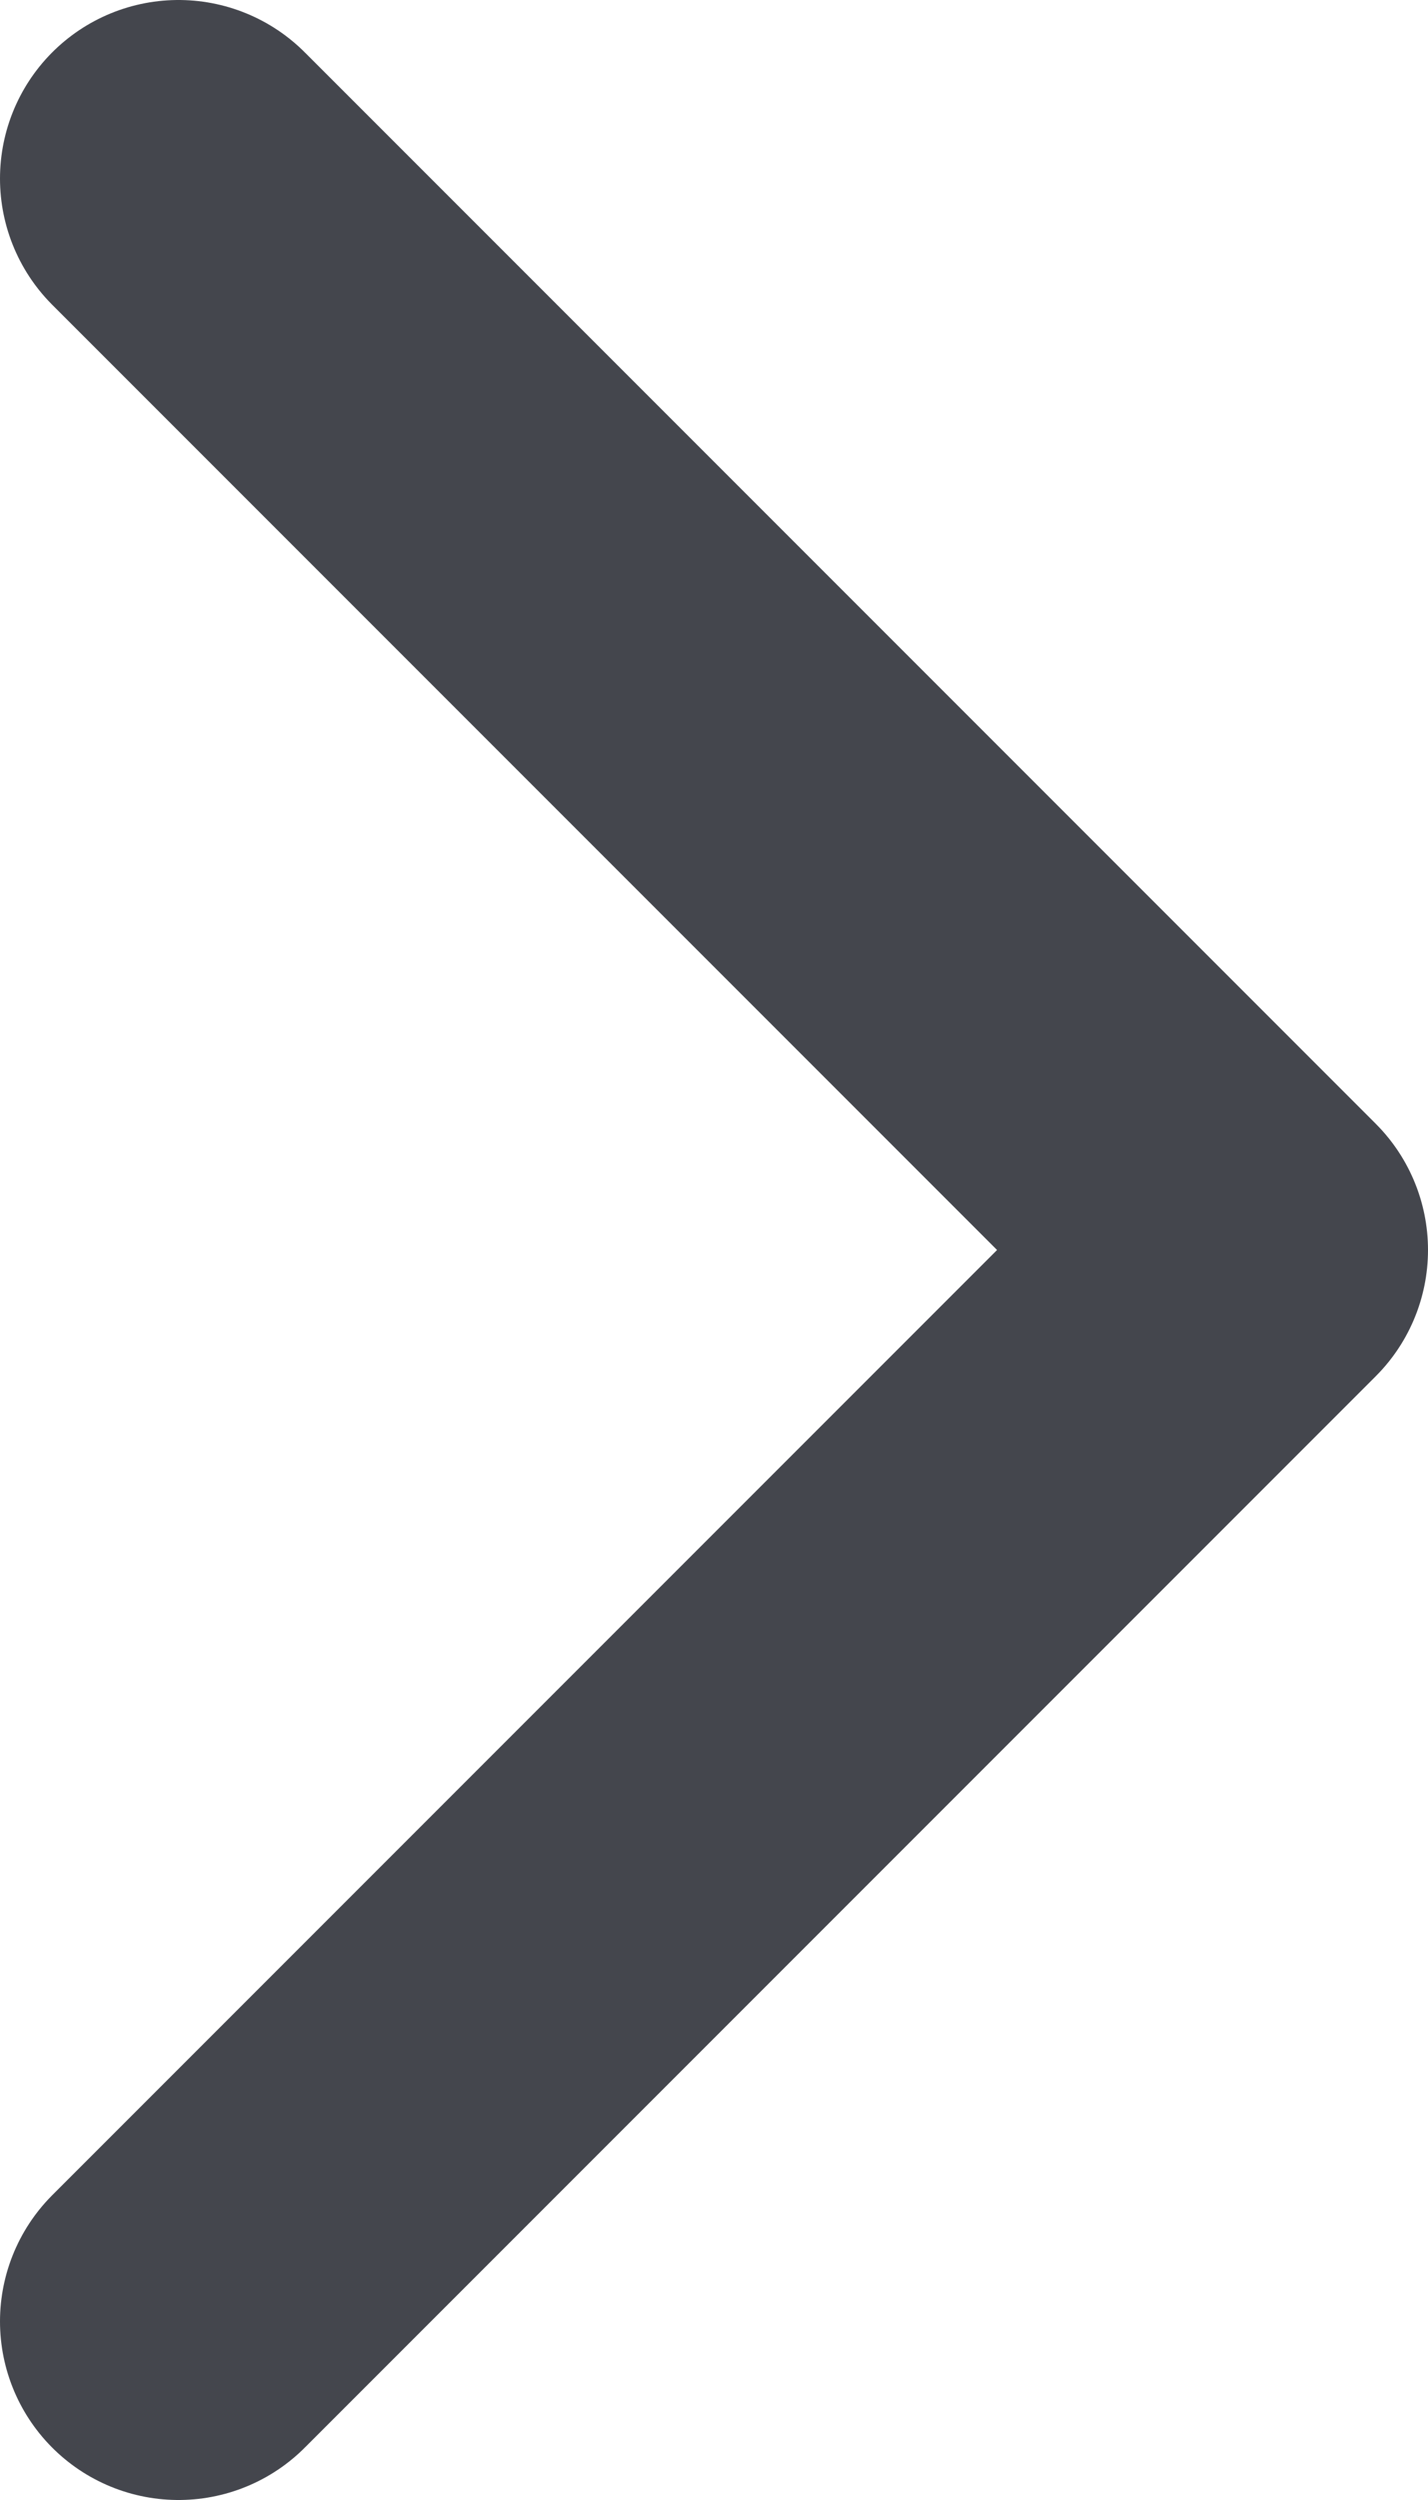 <svg width="8" height="14" viewBox="0 0 8 14" fill="none" xmlns="http://www.w3.org/2000/svg">
<path d="M1 1L7 7L1 13" stroke="#44464D" stroke-width="2" stroke-linecap="round" stroke-linejoin="round"/>
</svg>
